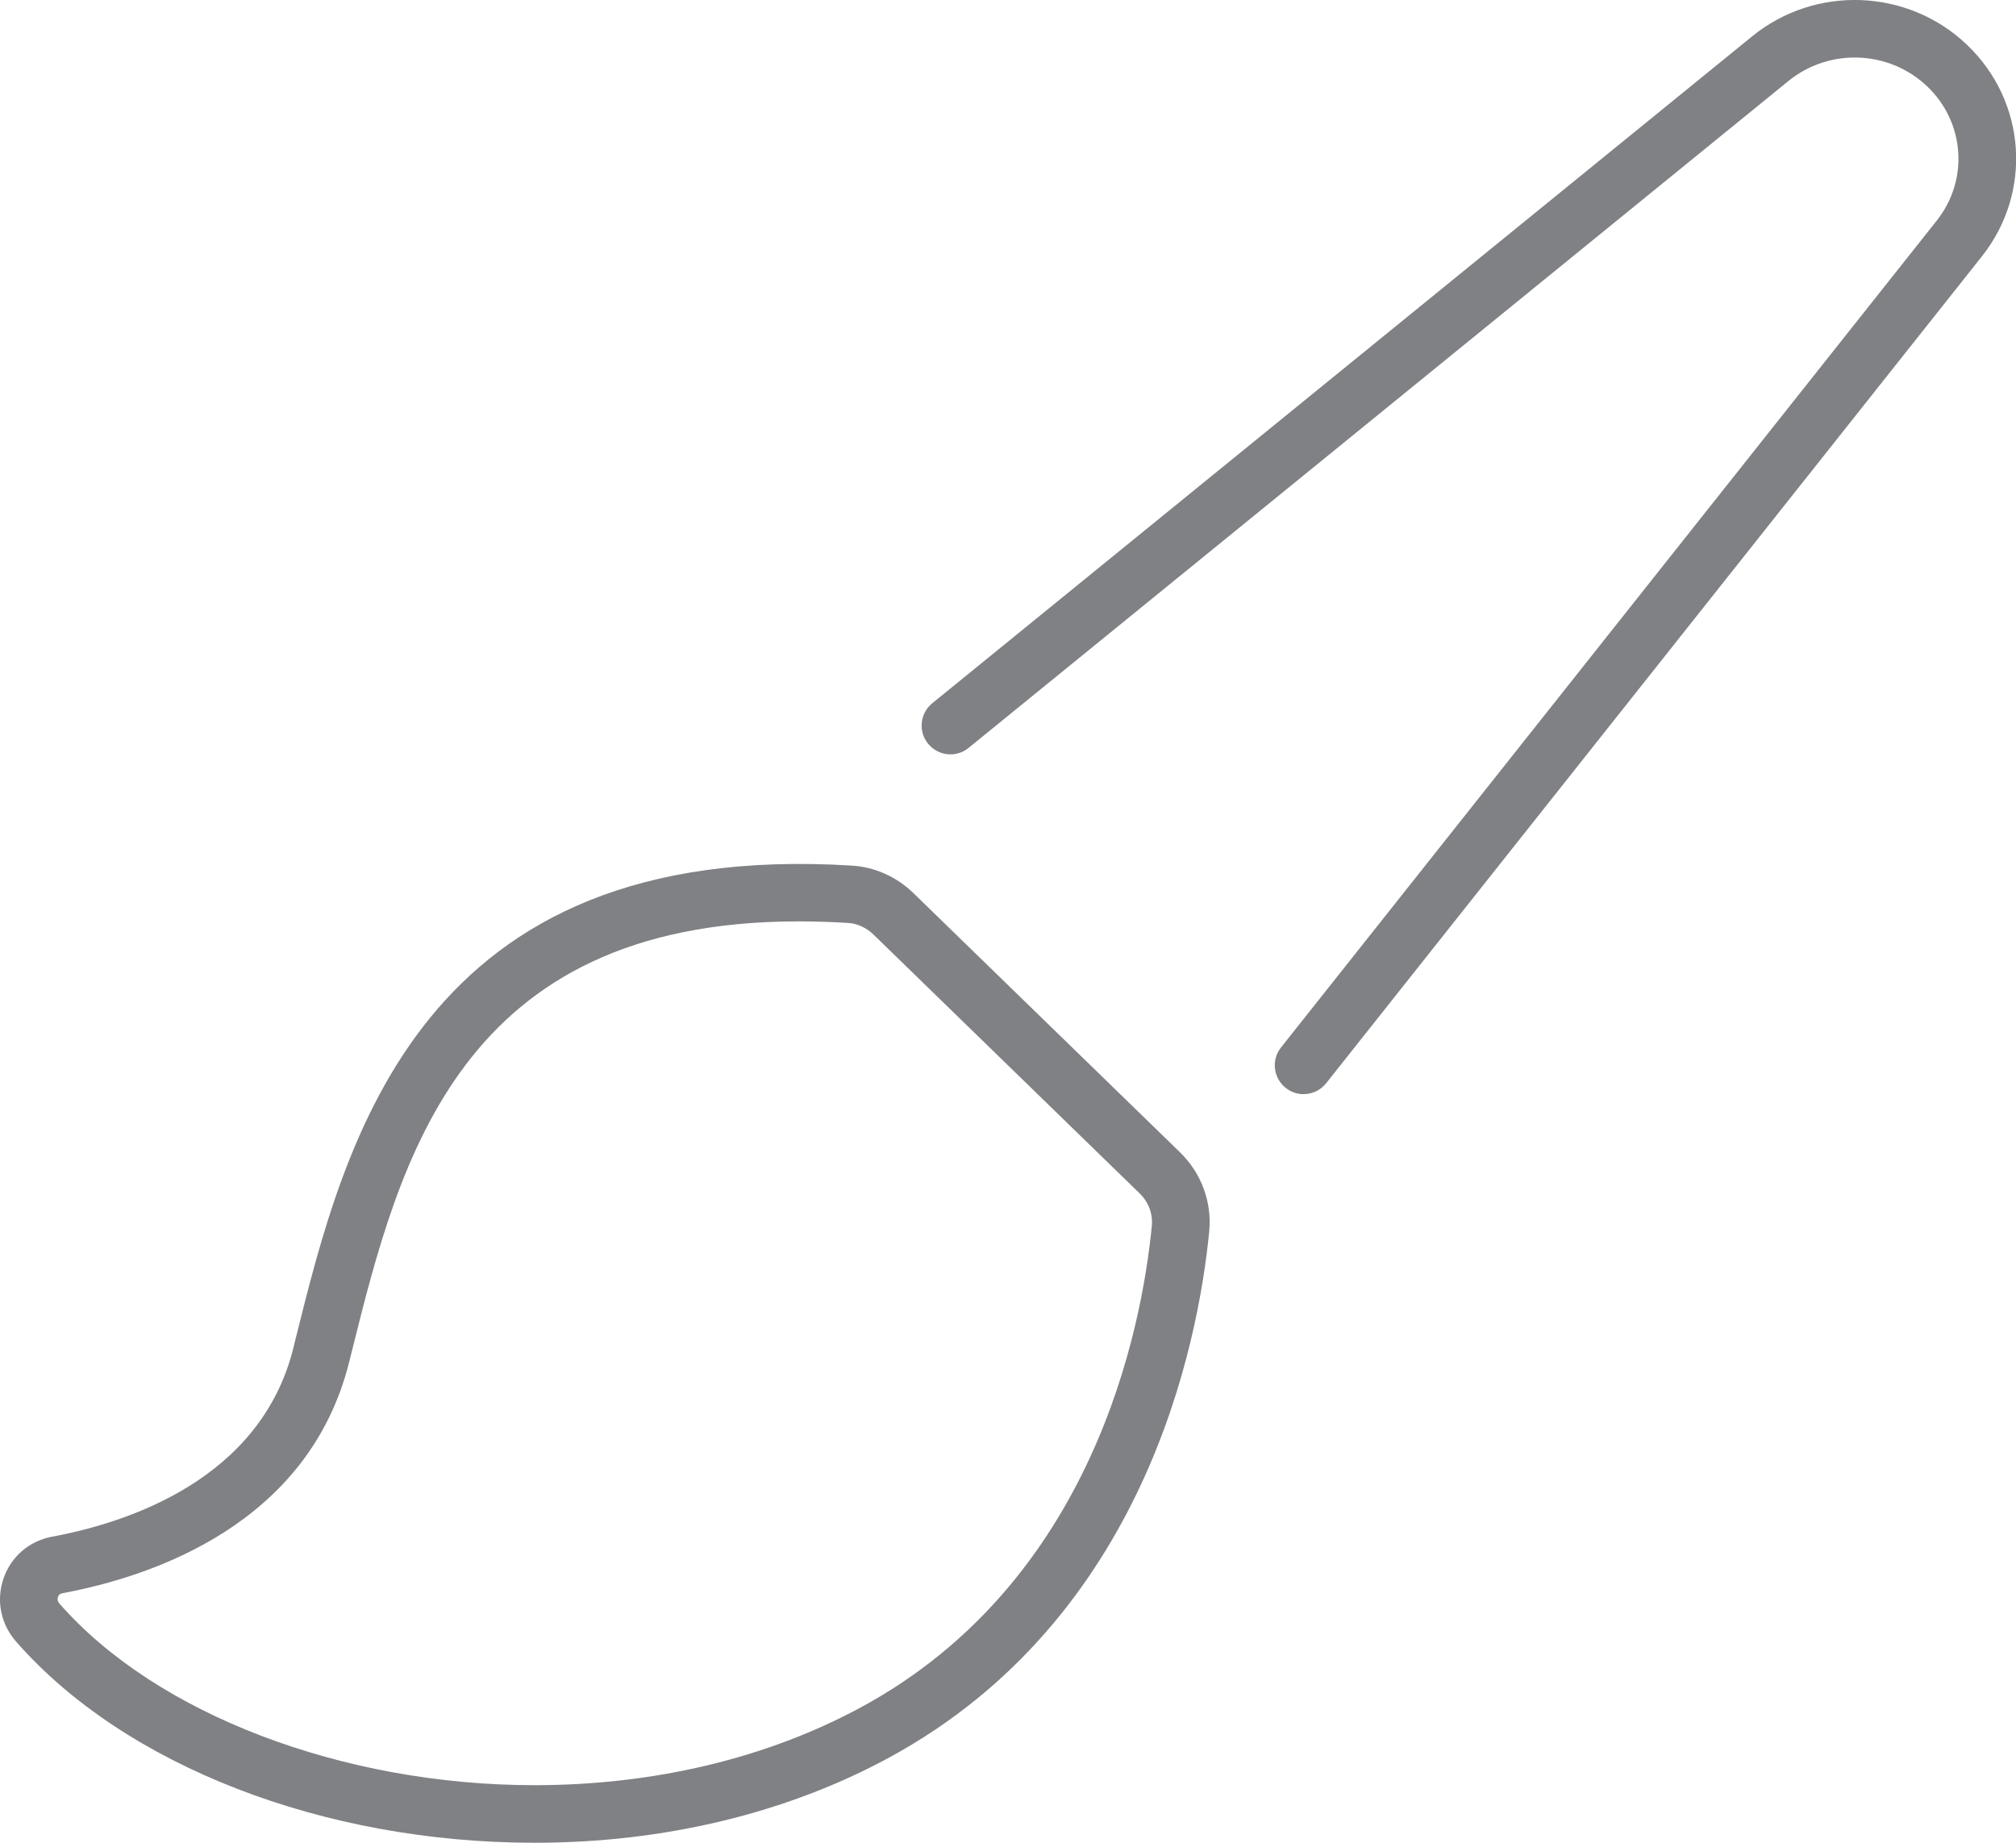 <?xml version="1.0" encoding="utf-8"?>
<!-- Generator: Adobe Illustrator 18.0.0, SVG Export Plug-In . SVG Version: 6.00 Build 0)  -->
<!DOCTYPE svg PUBLIC "-//W3C//DTD SVG 1.1//EN" "http://www.w3.org/Graphics/SVG/1.1/DTD/svg11.dtd">
<svg version="1.1" id="Layer_1" xmlns="http://www.w3.org/2000/svg" xmlns:xlink="http://www.w3.org/1999/xlink" x="0px" y="0px"
	 width="35px" height="32px" viewBox="0 0 35 32" enable-background="new 0 0 35 32" xml:space="preserve">
<g>
	<path fill="#808184" d="M30.418,0.632L16.185,12.212c-0.214,0.174-0.247,0.489-0.072,0.703c0.175,0.214,0.489,0.248,0.703,0.072
		L31.049,1.407c0.71-0.577,1.744-0.538,2.407,0.091c0.656,0.623,0.729,1.626,0.168,2.333L22.24,18.189
		c-0.172,0.216-0.135,0.531,0.081,0.702C22.413,18.965,22.522,19,22.631,19c0.147,0,0.293-0.065,0.392-0.189L34.407,4.453
		c0.885-1.115,0.772-2.697-0.263-3.68C33.118-0.202,31.515-0.262,30.418,0.632z"/>
	<path fill="#808184" d="M9.282,32c2.244,0,4.372-0.512,6.154-1.479c4.446-2.416,5.367-7.193,5.557-9.135
		c0.05-0.513-0.136-1.016-0.509-1.378l-4.623-4.496c-0.292-0.286-0.674-0.457-1.075-0.481c-7.506-0.462-8.796,4.778-9.65,8.201
		l-0.044,0.18c-0.569,2.275-2.868,3.028-4.188,3.273c-0.396,0.074-0.71,0.344-0.842,0.722c-0.132,0.381-0.051,0.792,0.217,1.099
		C2.163,30.66,5.612,32,9.282,32z M1.006,27.732c0.019-0.055,0.065-0.063,0.081-0.066c1.556-0.29,4.271-1.197,4.975-4.014
		l0.045-0.18C6.937,20.143,7.971,16,13.866,16c0.276,0,0.561,0.009,0.858,0.027c0.159,0.01,0.319,0.083,0.439,0.2l4.623,4.497
		c0.154,0.15,0.231,0.356,0.211,0.564c-0.174,1.783-1.014,6.167-5.039,8.354C13.322,30.53,11.359,31,9.282,31
		c-3.338,0-6.576-1.238-8.25-3.154C0.993,27.802,0.997,27.76,1.006,27.732z"/>
</g>
</svg>
